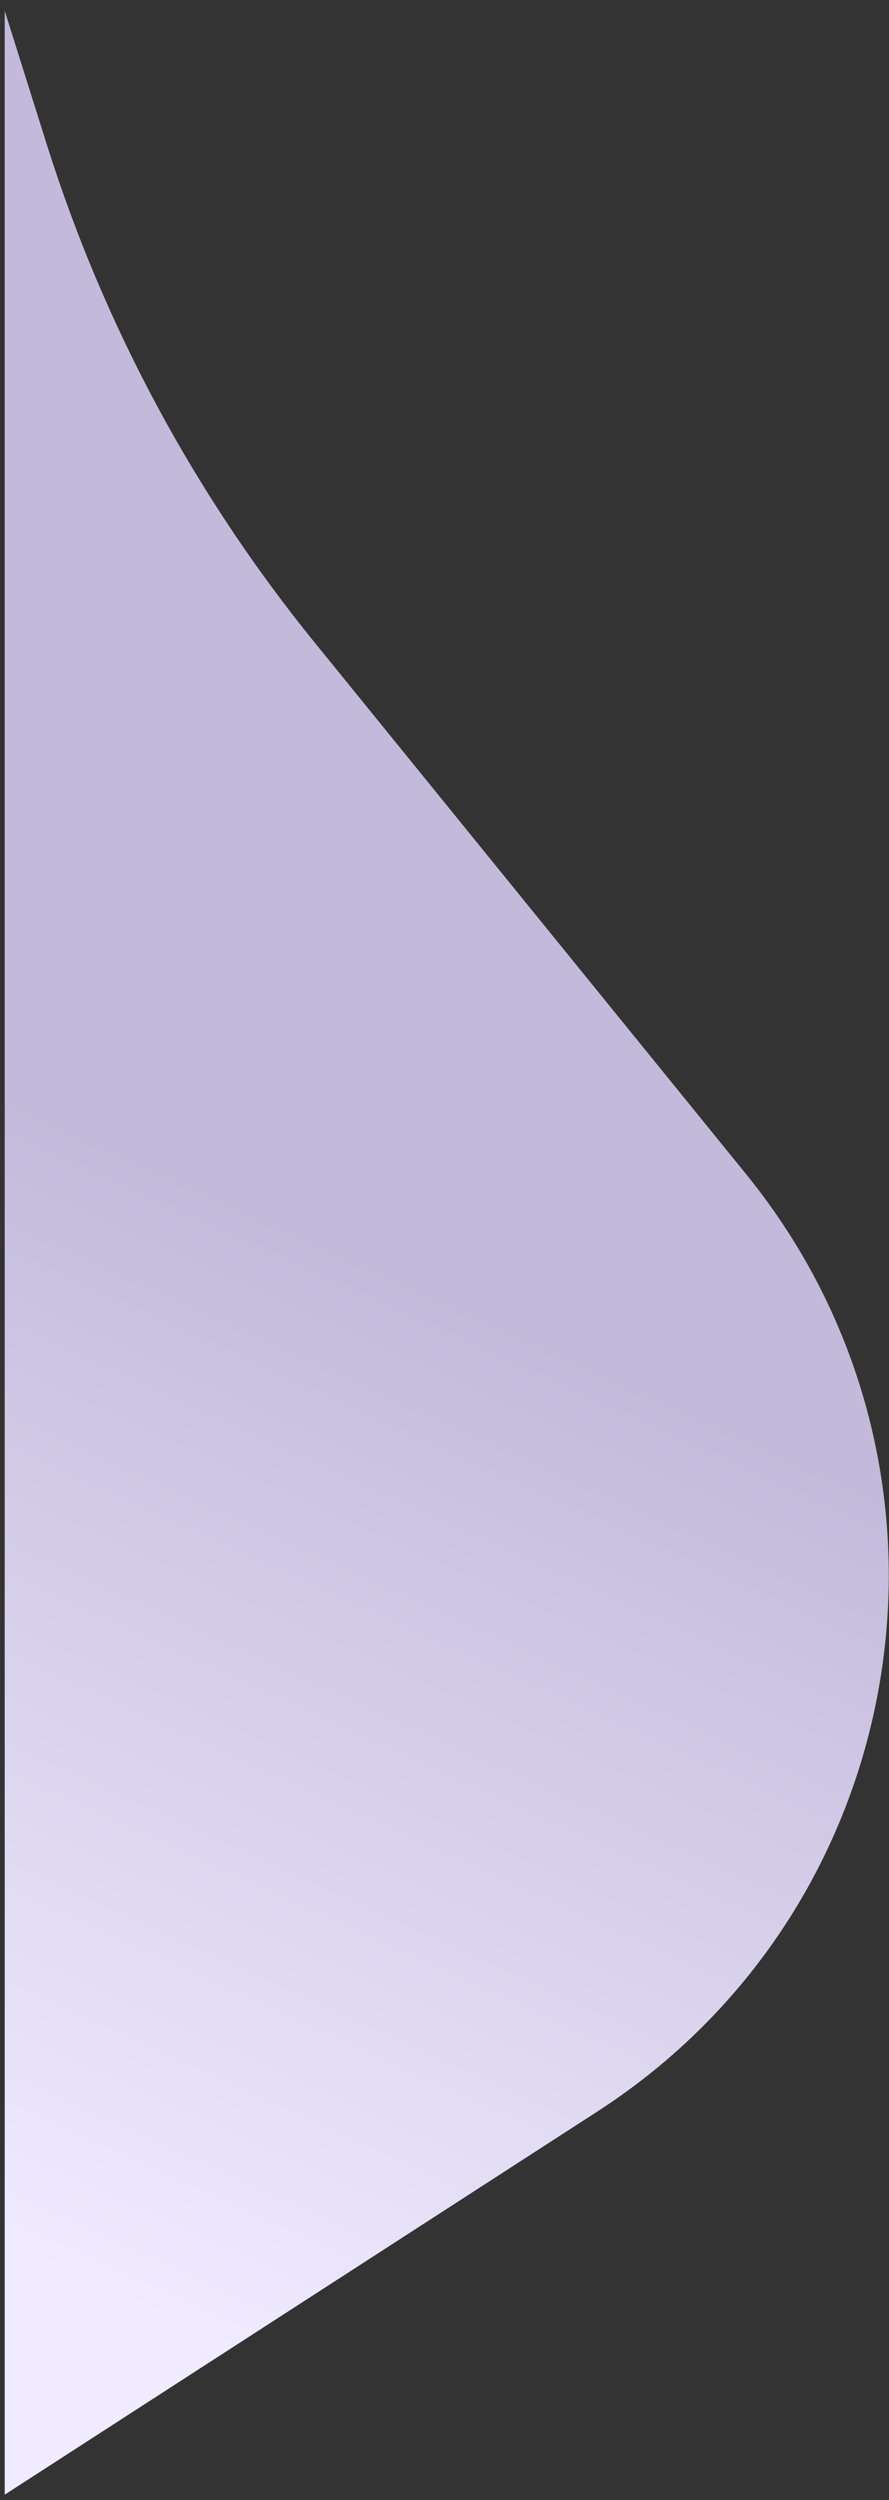 <svg width="53" height="149" viewBox="0 0 53 149" fill="none" xmlns="http://www.w3.org/2000/svg">
<rect x="0" y="0" width="53" height="149" fill="#333333" stroke="none"/>
<path d="M44.483 69.978C58.736 87.532 54.599 113.572 35.608 125.845L0.281 148.676L0.281 0.641L2.781 8.583C6.186 19.405 11.608 29.486 18.759 38.293L44.483 69.978Z" fill="url(#paint0_linear_393_15837)"/>
<defs>
<linearGradient id="paint0_linear_393_15837" x1="39.856" y1="83.248" x2="13.825" y2="140.389" gradientUnits="userSpaceOnUse">
<stop stop-color="#C3BADB"/>
<stop offset="1" stop-color="#F0EBFF"/>
</linearGradient>
</defs>
</svg>
